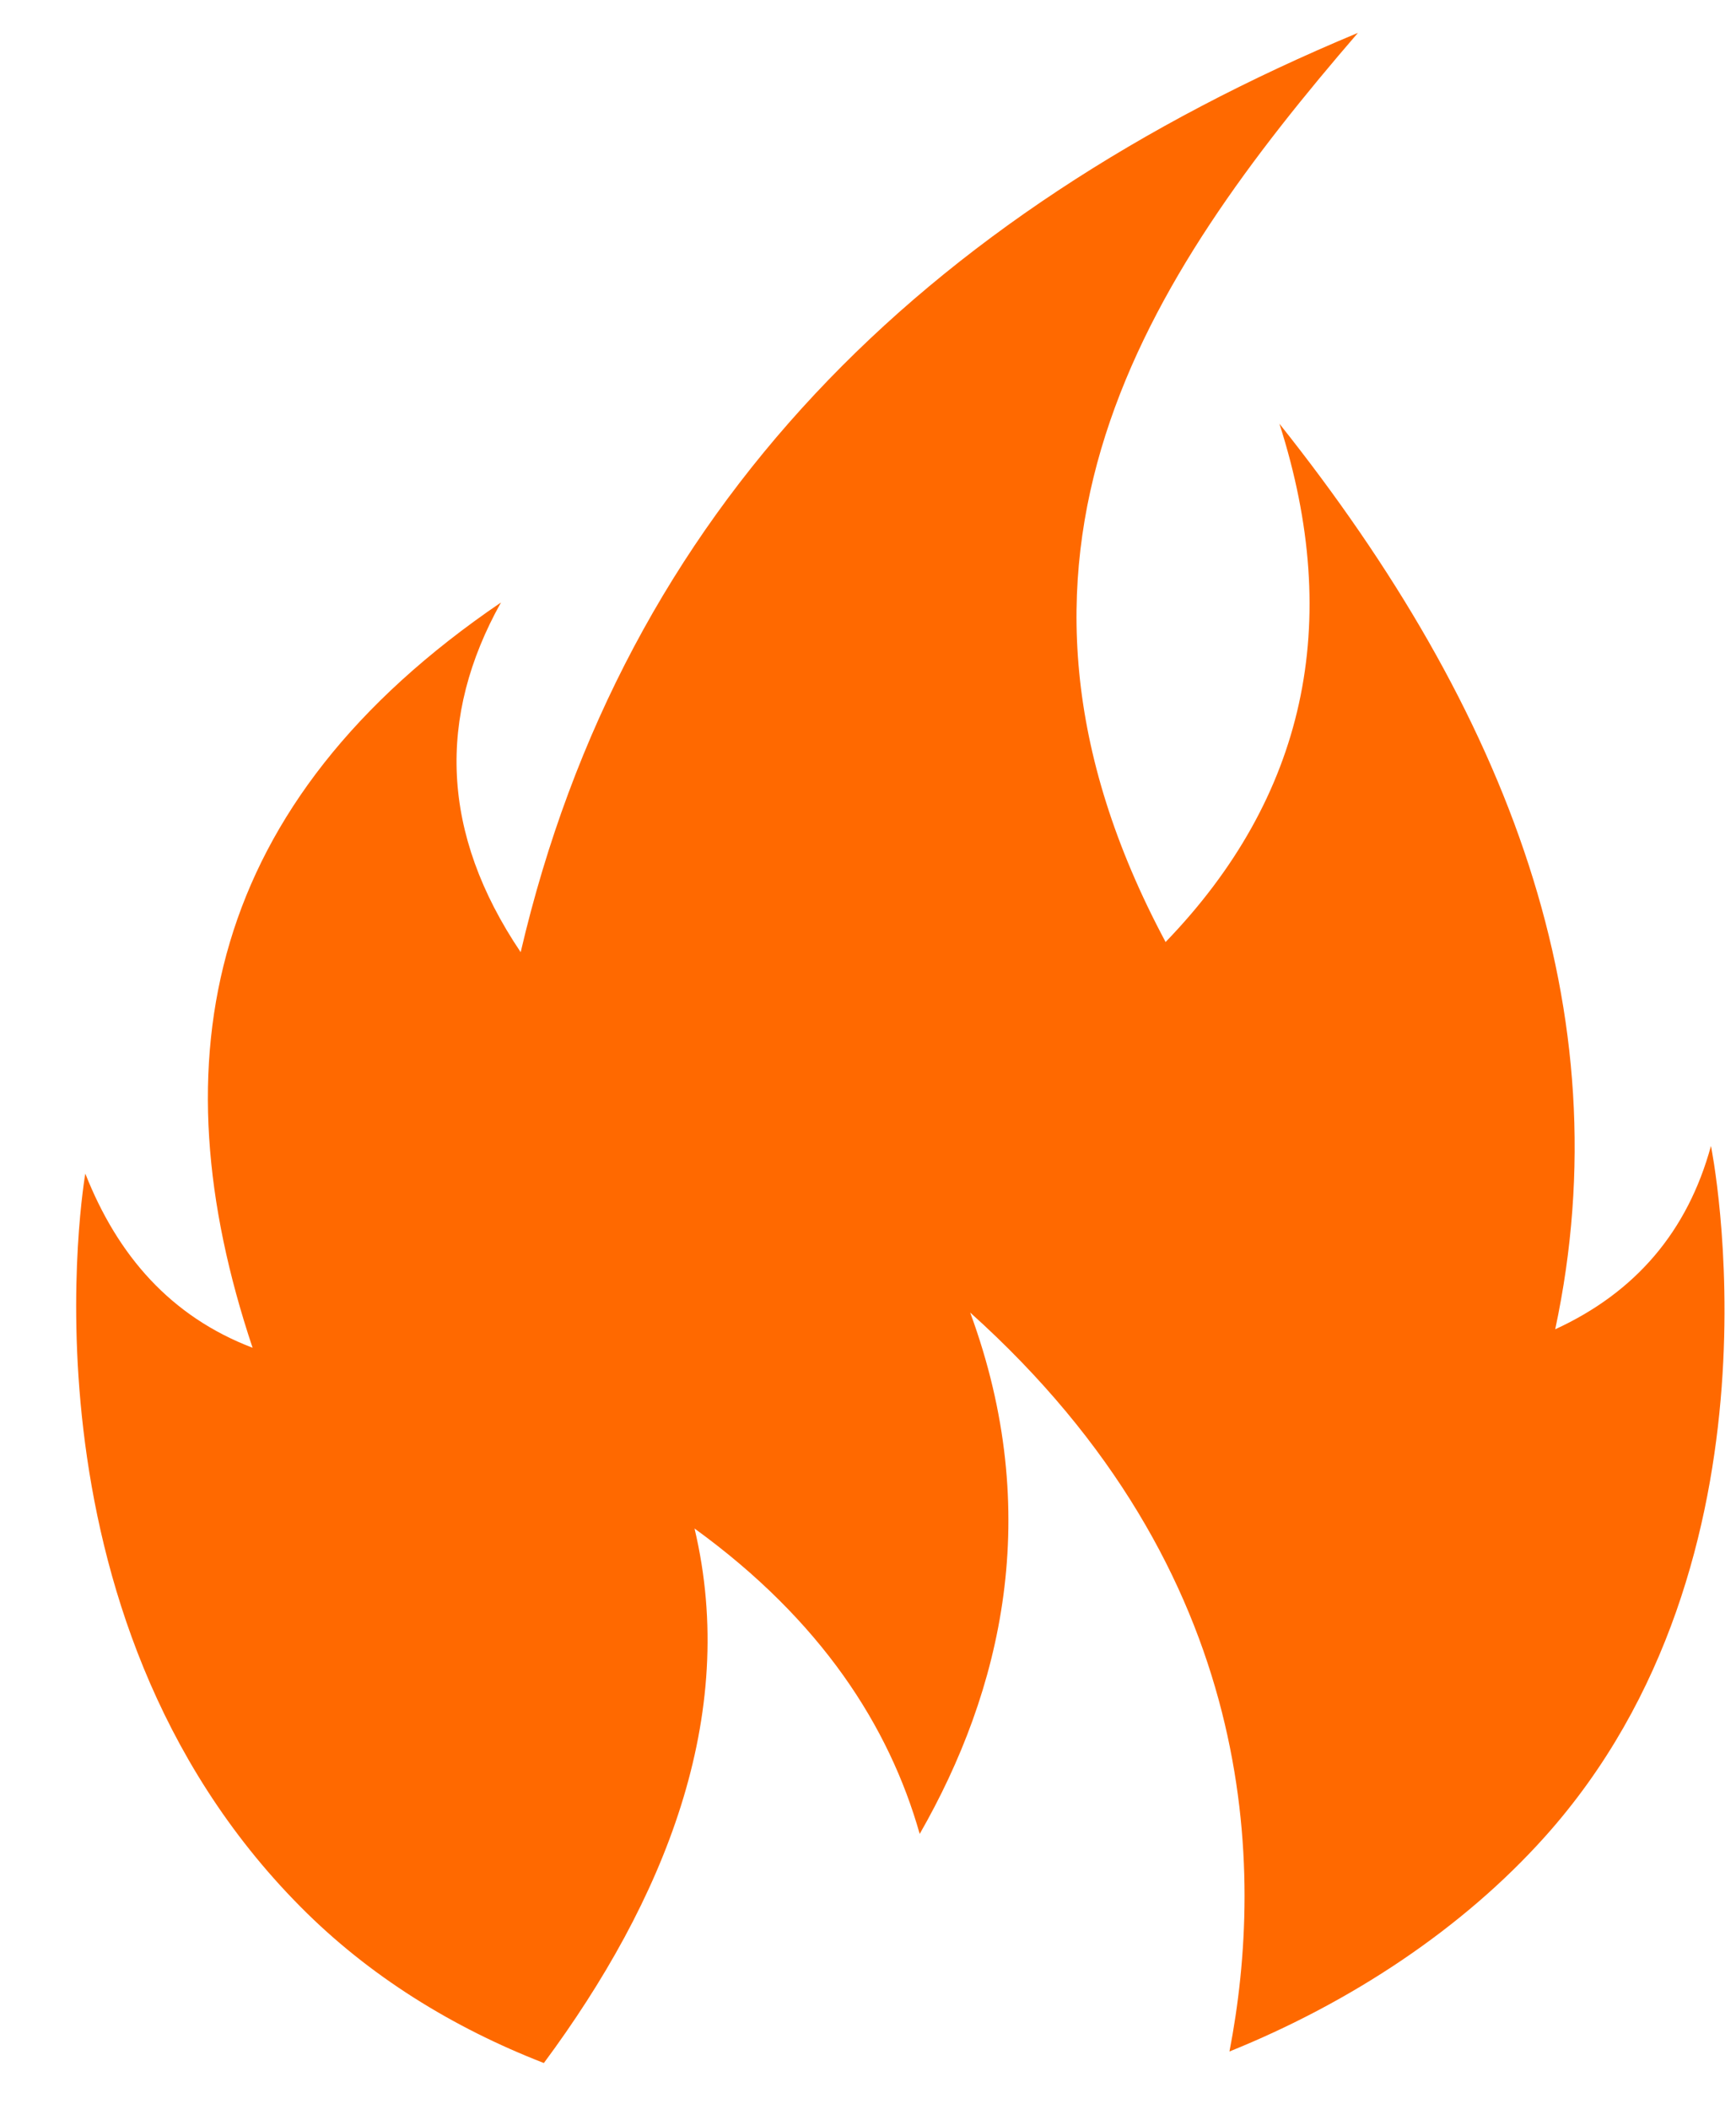 <?xml version="1.0" encoding="UTF-8"?>
<svg width="14px" height="17px" viewBox="0 0 14 17" version="1.1" xmlns="http://www.w3.org/2000/svg" xmlns:xlink="http://www.w3.org/1999/xlink">
    <!-- Generator: Sketch 53.2 (72643) - https://sketchapp.com -->
    <title>noun_Fire_1053383_000000 Copy 5</title>
    <desc>Created with Sketch.</desc>
    <g id="Page-1" stroke="none" stroke-width="1" fill="none" fill-rule="evenodd">
        <g id="1-step-stronger-CTA-Specs" transform="translate(-60, -110)" fill="#FF6900" fill-rule="nonzero">
            <g id="noun_Fire_1053383_000000-Copy-5" transform="translate(60.219, 110)">
                <path d="M13.579,9.238 C13.391,9.926 12.972,10.418 12.323,10.716 C12.872,8.148 11.945,5.734 10.099,3.416 C10.615,5.026 10.309,6.426 9.181,7.594 C7.522,4.493 9.03,2.238 10.732,0.265 C7.222,1.726 4.815,4.099 3.98,7.676 C3.334,6.717 3.307,5.778 3.821,4.857 C1.442,6.475 1.039,8.537 1.818,10.865 C1.158,10.613 0.73,10.123 0.469,9.461 C0.469,9.461 -0.151,12.999 2.205,15.372 C2.758,15.93 3.431,16.345 4.167,16.631 C5.135,15.325 5.743,13.84 5.382,12.322 C6.405,13.063 6.952,13.917 7.198,14.784 C7.859,13.631 8.202,12.202 7.605,10.581 C9.945,12.681 9.979,15.075 9.696,16.538 C10.68,16.141 11.577,15.545 12.236,14.811 C14.257,12.563 13.579,9.238 13.579,9.238 Z" id="Path"></path>
            </g>
        </g>
    </g>
</svg>